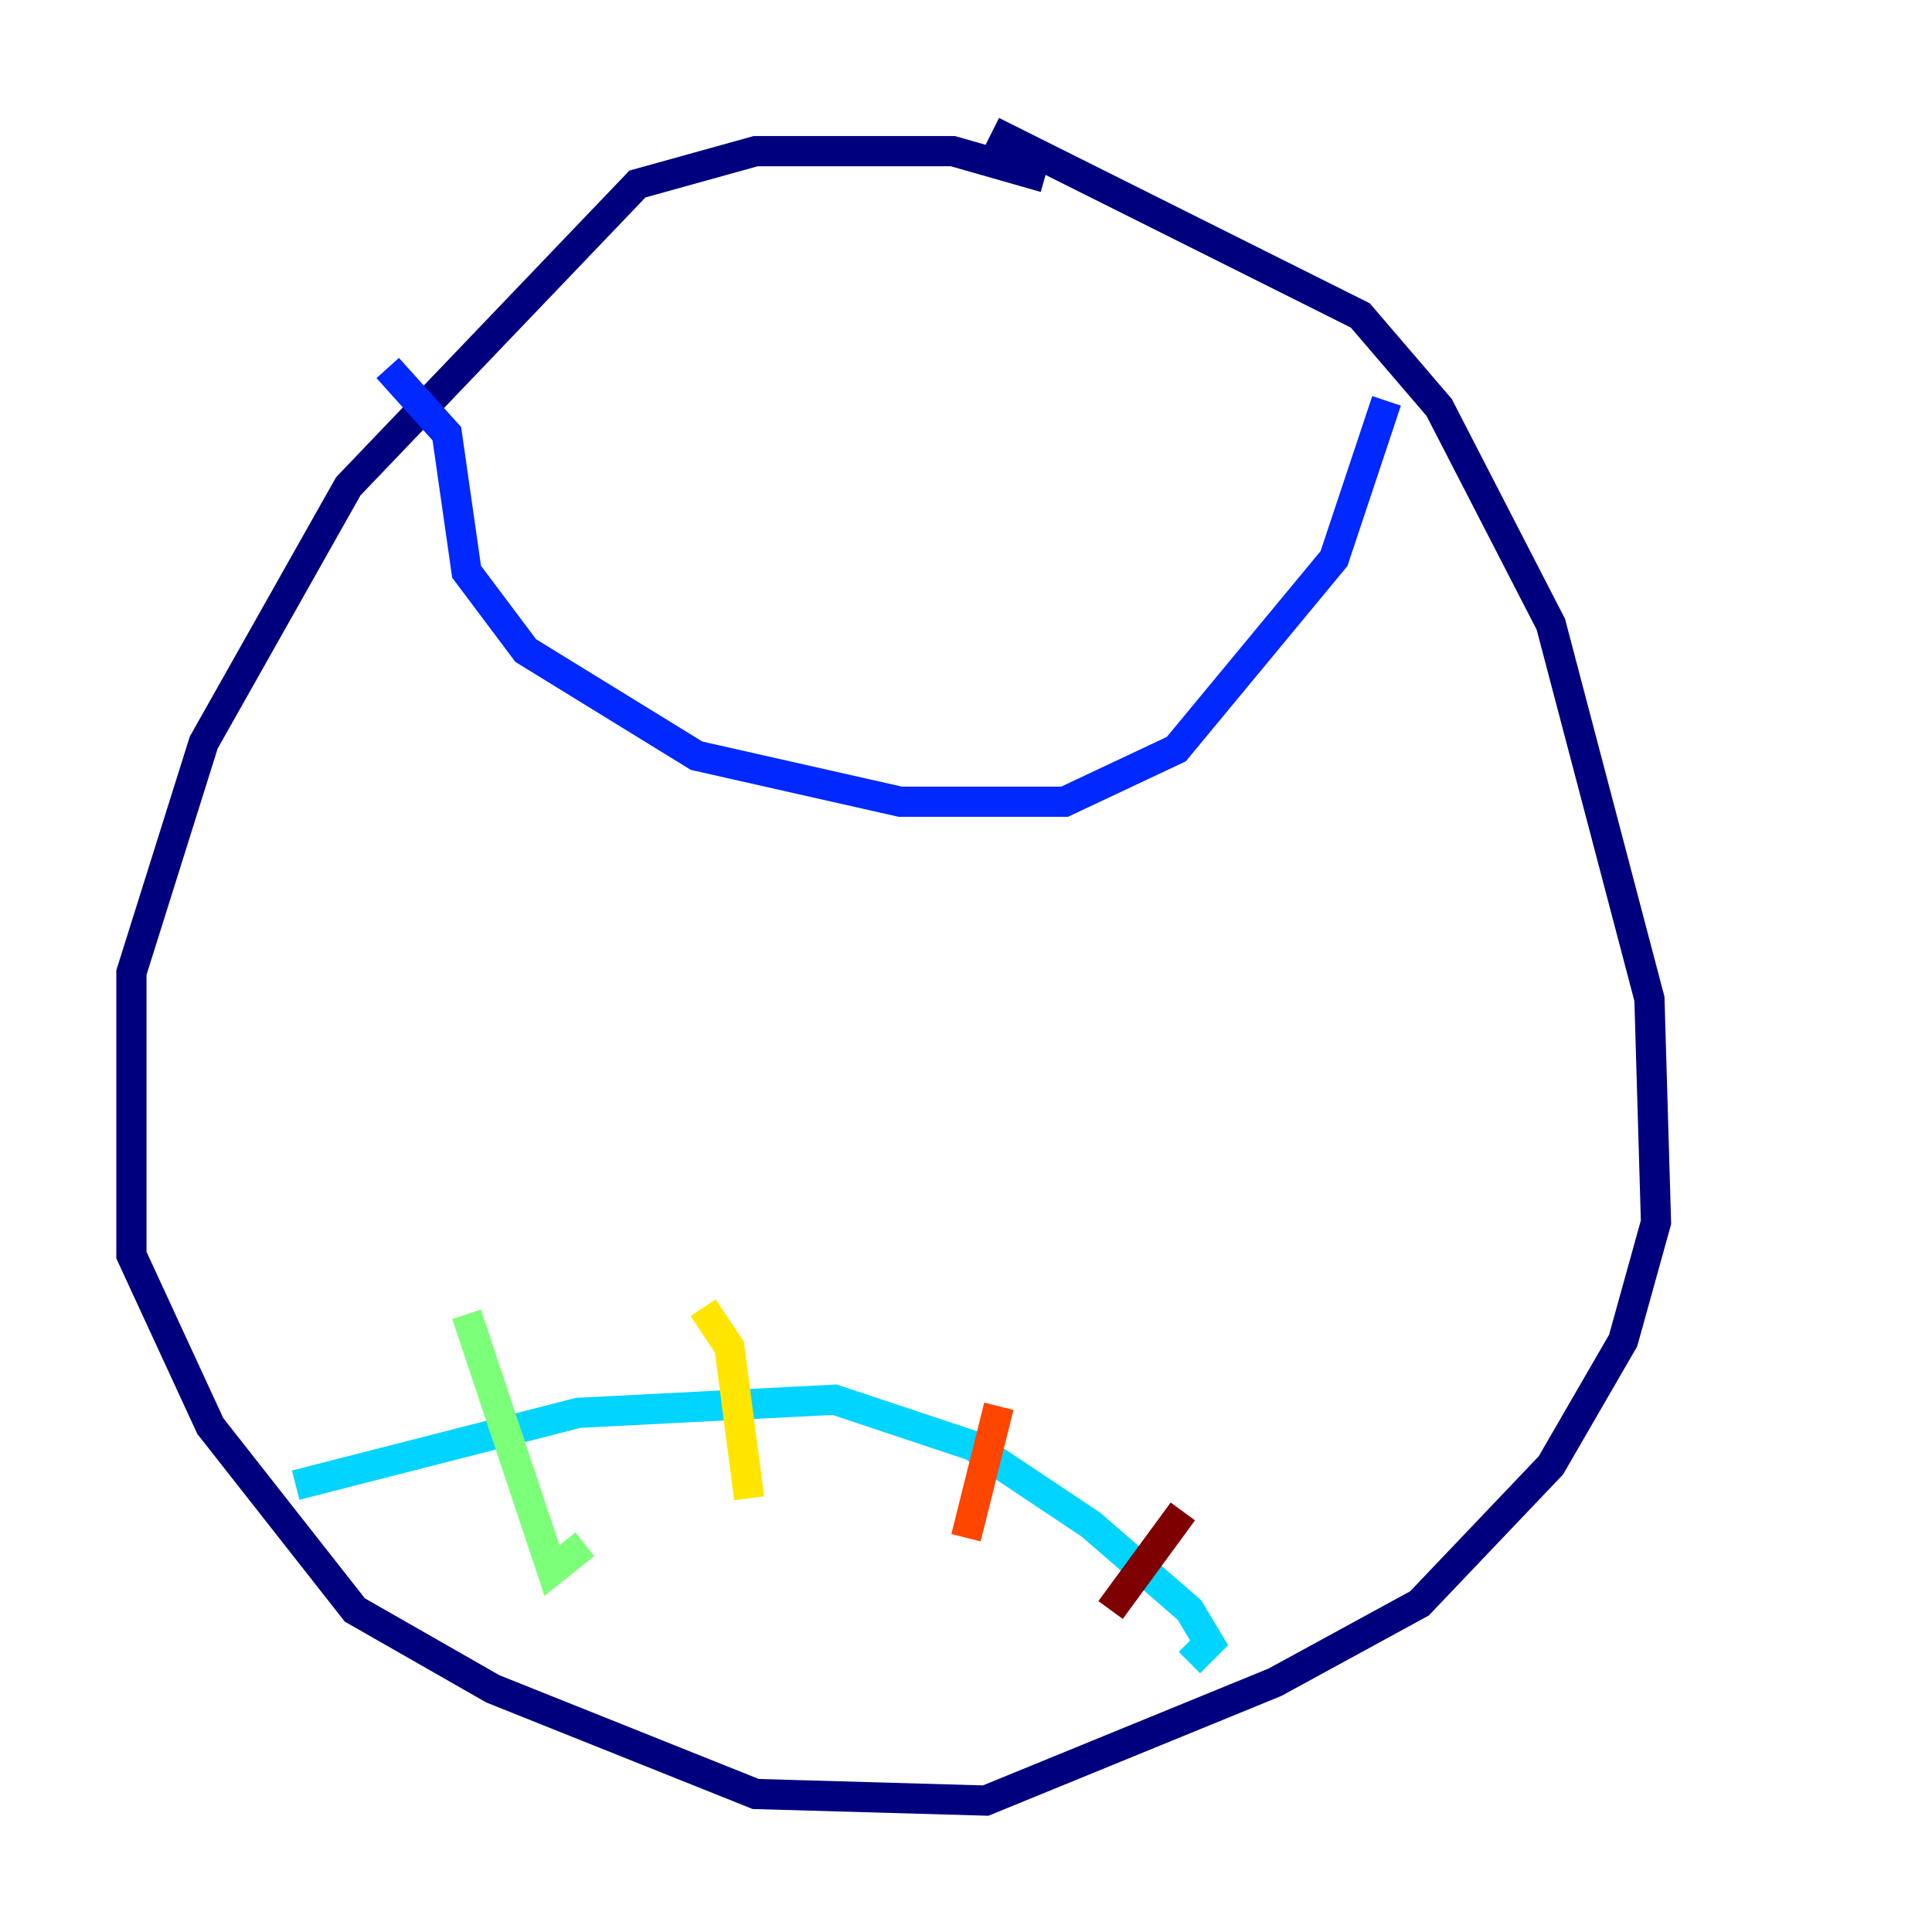<?xml version="1.0" encoding="utf-8" ?>
<svg baseProfile="tiny" height="128" version="1.2" viewBox="0,0,128,128" width="128" xmlns="http://www.w3.org/2000/svg" xmlns:ev="http://www.w3.org/2001/xml-events" xmlns:xlink="http://www.w3.org/1999/xlink"><defs /><polyline fill="none" points="69.225,11.755 63.129,10.014 50.068,10.014 42.231,12.191 23.075,32.218 13.497,49.197 8.707,64.435 8.707,83.156 13.932,94.476 23.51,106.667 32.653,111.891 50.068,118.857 65.306,119.293 84.463,111.456 94.041,106.231 102.748,97.088 107.537,88.816 109.714,80.98 109.279,66.177 102.748,41.361 95.347,26.993 90.122,20.898 65.742,8.707" stroke="#00007f" stroke-width="2" /><polyline fill="none" points="25.687,24.381 29.605,28.735 30.912,37.878 34.83,43.102 46.15,50.068 59.646,53.116 70.531,53.116 77.932,49.633 88.381,37.007 91.864,26.558" stroke="#0028ff" stroke-width="2" /><polyline fill="none" points="19.592,98.395 38.313,93.605 55.292,92.735 64.435,95.782 72.272,101.007 78.803,106.667 80.109,108.844 78.803,110.15" stroke="#00d4ff" stroke-width="2" /><polyline fill="none" points="30.912,87.075 36.571,104.054 38.748,102.313" stroke="#7cff79" stroke-width="2" /><polyline fill="none" points="46.585,86.639 48.327,89.252 49.633,99.265" stroke="#ffe500" stroke-width="2" /><polyline fill="none" points="66.177,93.17 64.0,101.878" stroke="#ff4600" stroke-width="2" /><polyline fill="none" points="78.367,100.136 73.578,106.667" stroke="#7f0000" stroke-width="2" /></svg>